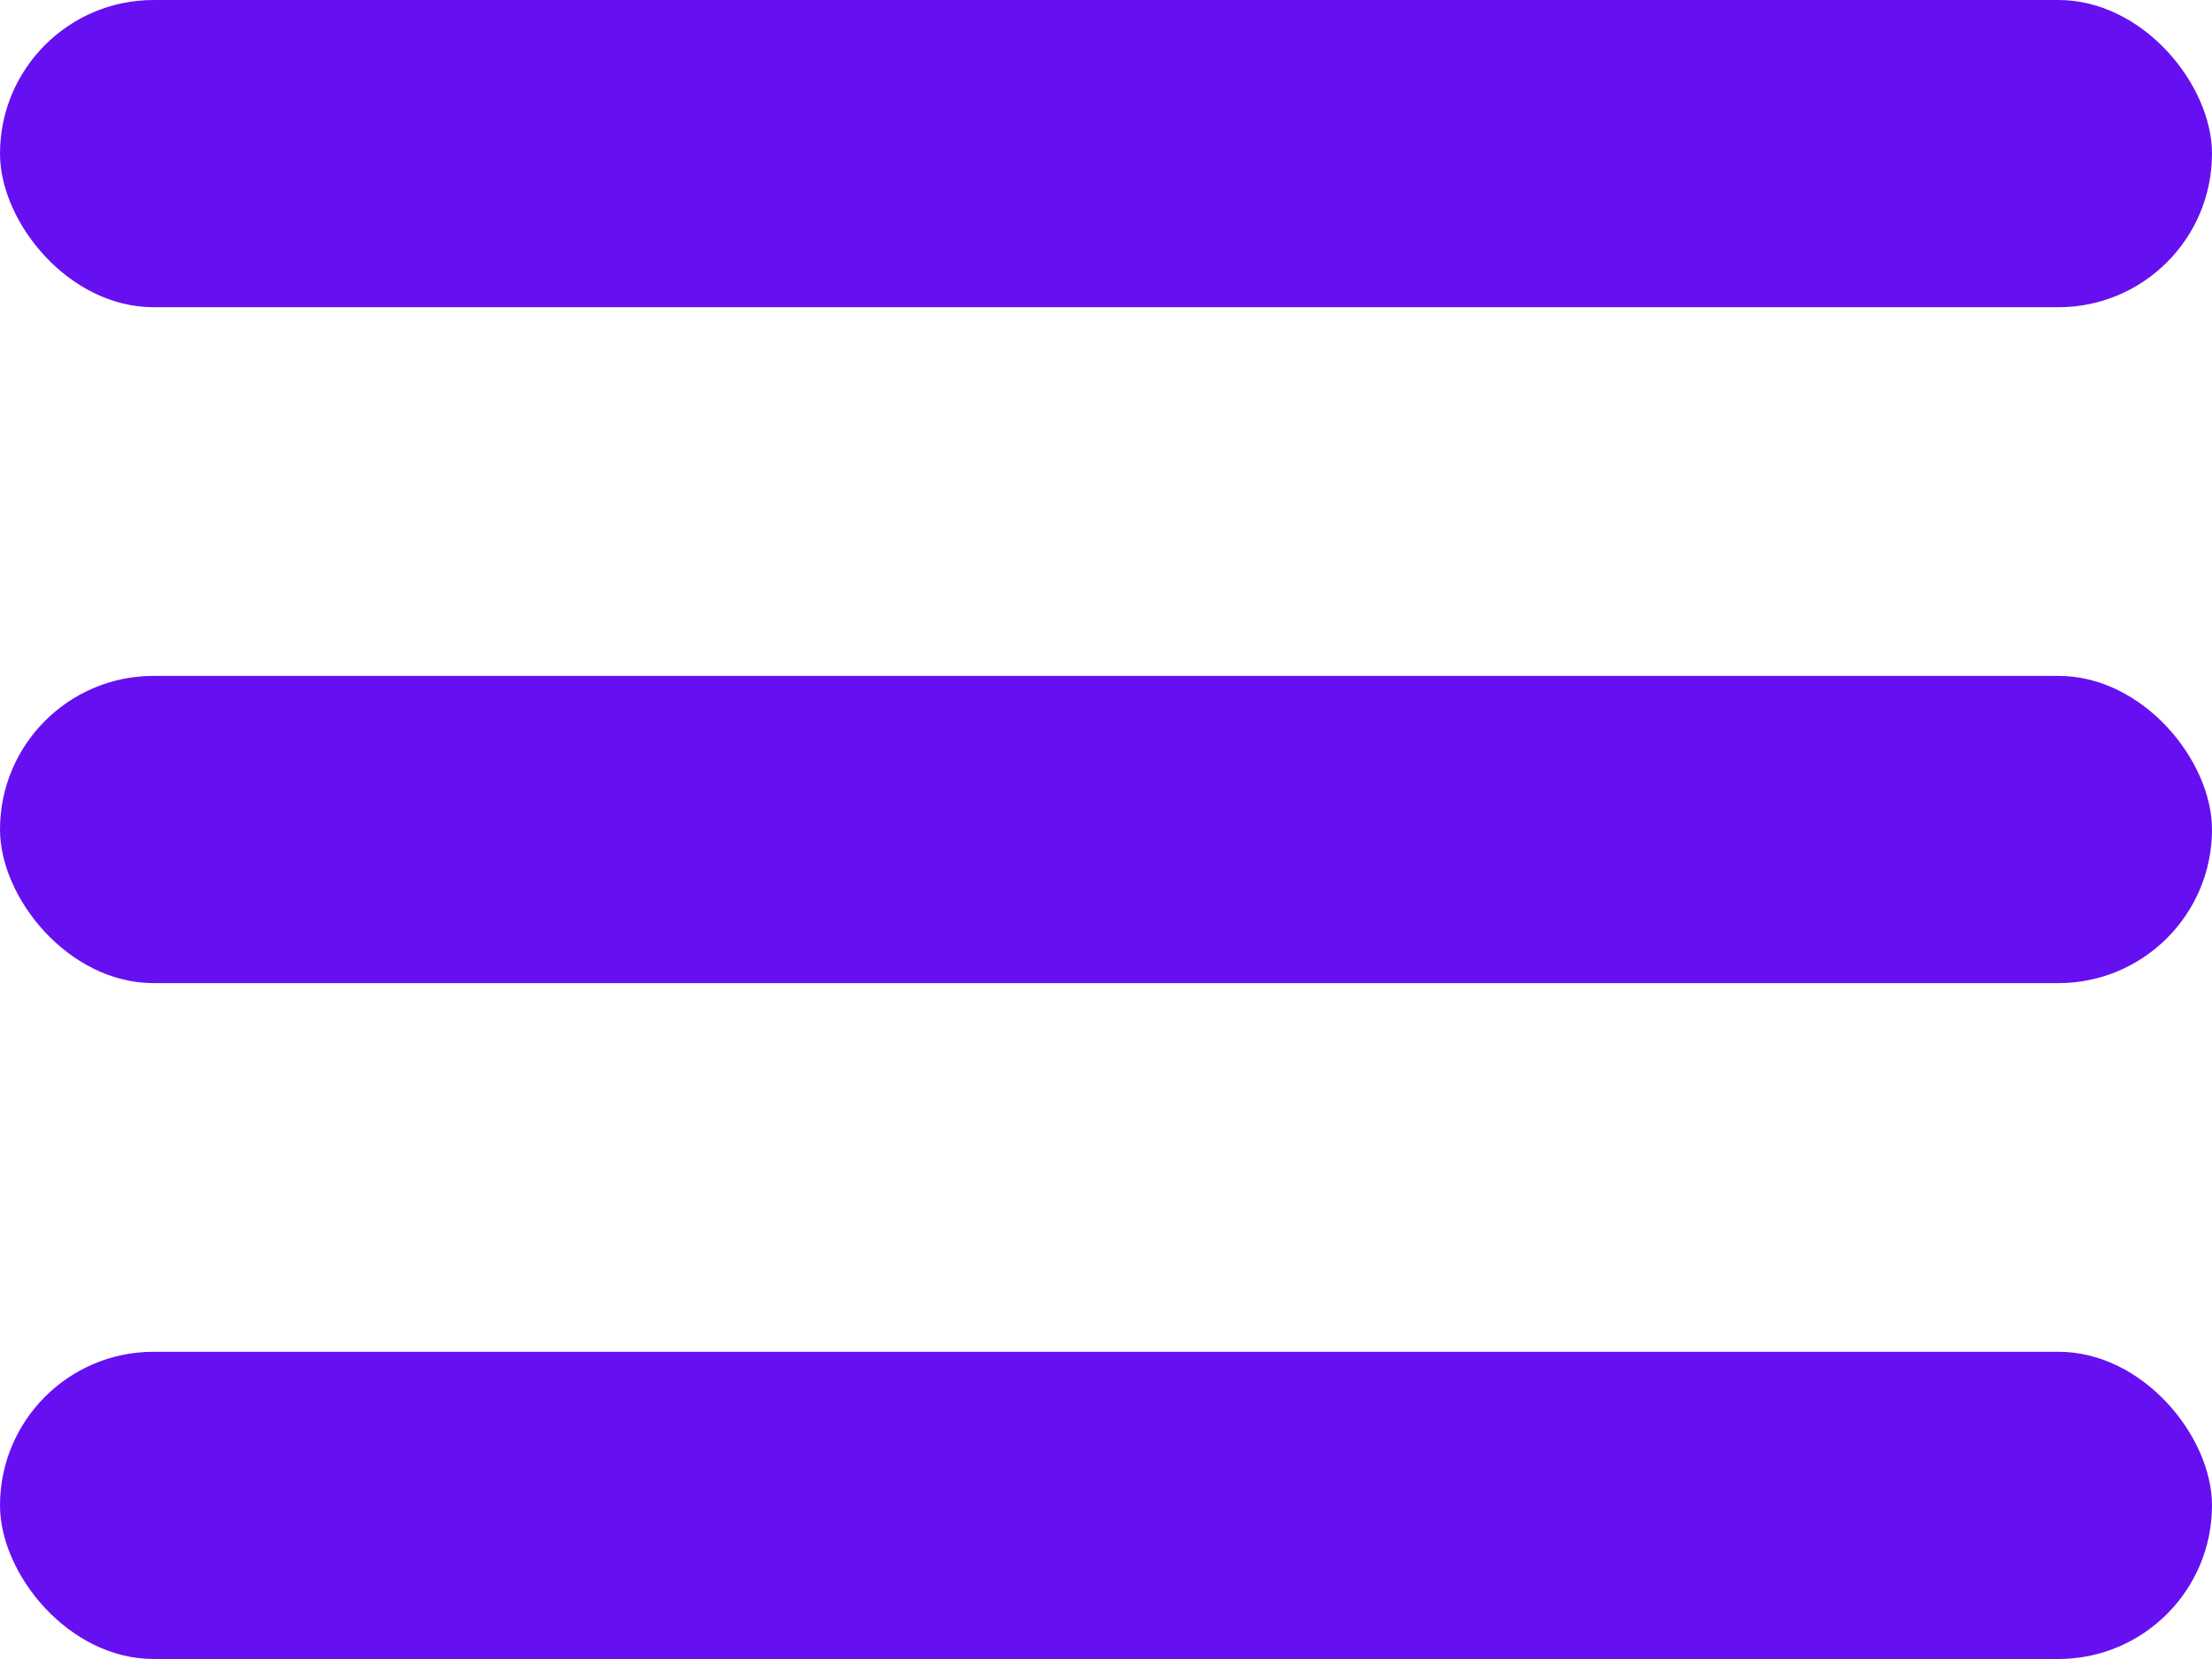 <svg width="36" height="27" viewBox="0 0 36 27" fill="none" xmlns="http://www.w3.org/2000/svg">
<rect width="36" height="5" rx="2.5" fill="#6610F2"/>
<rect y="11" width="36" height="5" rx="2.5" fill="#6610F2"/>
<rect y="22" width="36" height="5" rx="2.5" fill="#6610F2"/>
</svg>
